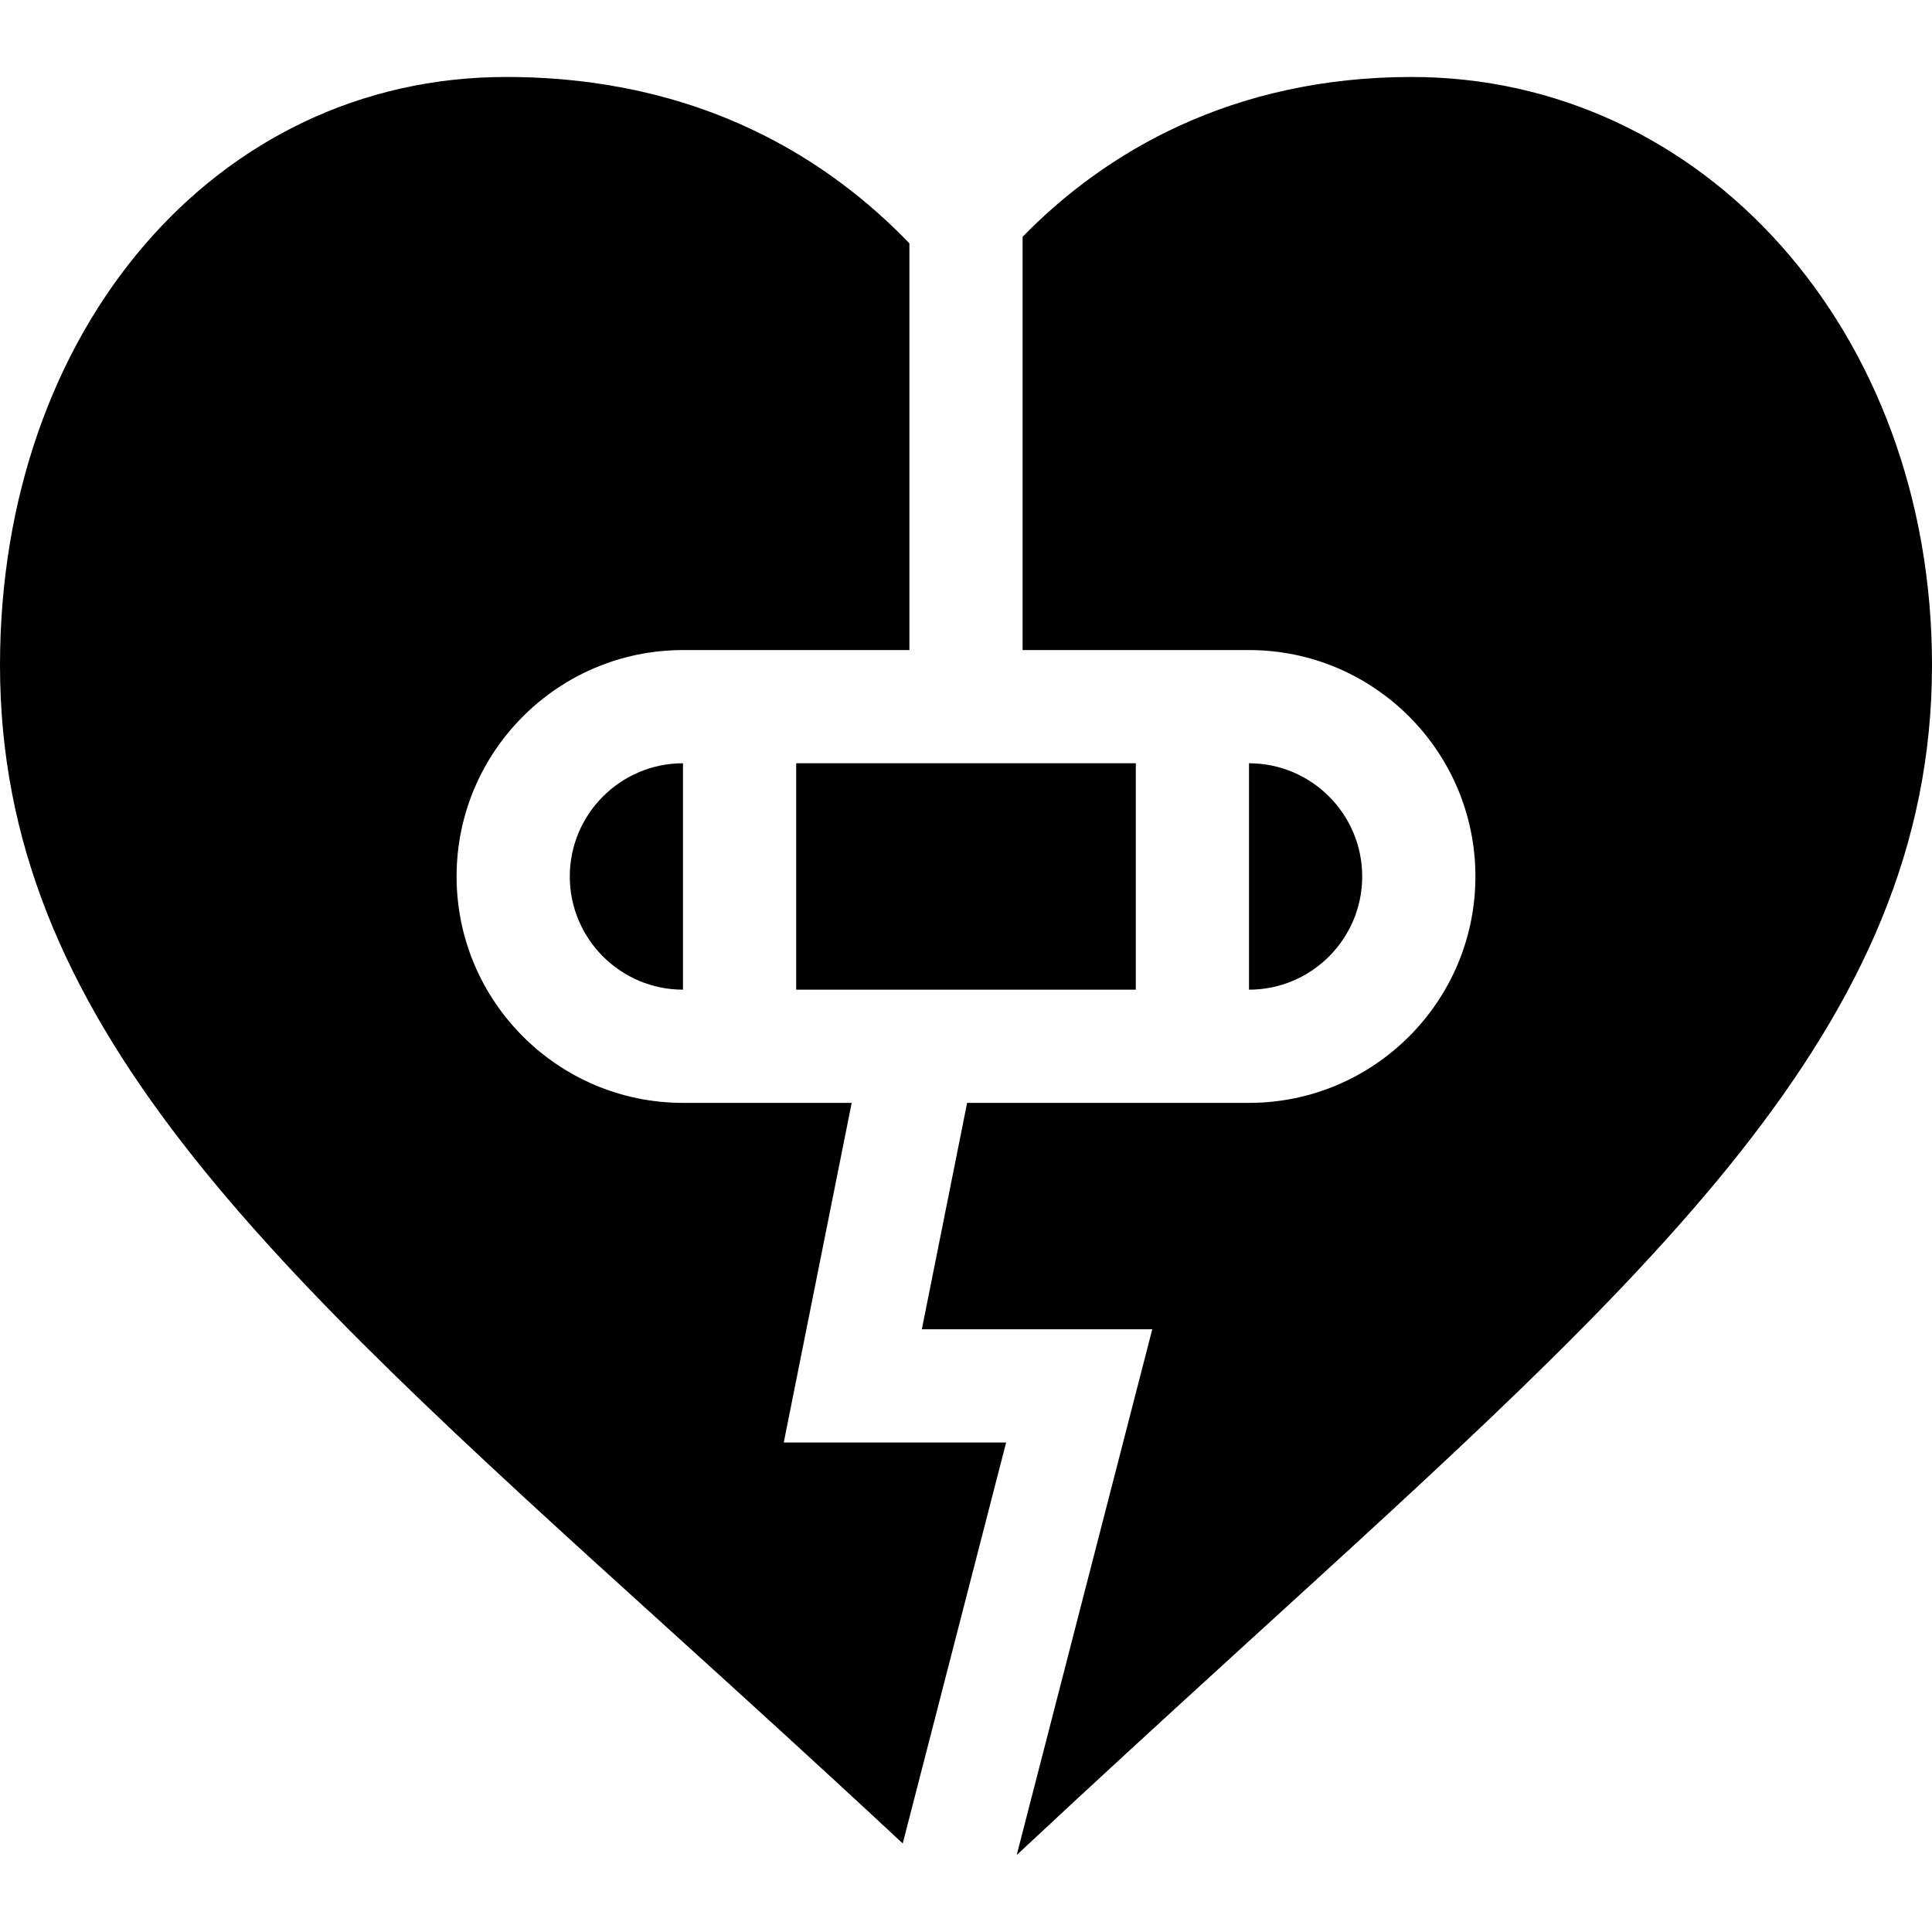 <?xml version="1.0" encoding="iso-8859-1"?>
<!-- Generator: Adobe Illustrator 19.0.0, SVG Export Plug-In . SVG Version: 6.00 Build 0)  -->
<svg version="1.1" id="Capa_1" xmlns="http://www.w3.org/2000/svg" xmlns:xlink="http://www.w3.org/1999/xlink" x="0px" y="0px"
	 viewBox="0 0 512 512" style="enable-background:new 0 0 512 512;" xml:space="preserve">
<g>
	<g>
		<path d="M331,202.274v60c16.538,0,30-13.462,30-30C361,215.736,347.538,202.274,331,202.274z"/>
	</g>
</g>
<g>
	<g>
		<rect x="211" y="202.27" width="90" height="60"/>
	</g>
</g>
<g>
	<g>
		<path d="M374.124,20.399c-47.556,0-81.21,19.887-103.124,42.354v109.521h60c33.091,0,60,26.909,60,60s-26.909,60-60,60h-74.702
			l-12.003,60h61.069l-35.927,139.327c20.691-19.354,40.457-37.425,58.984-54.337C437.245,337.933,512,272.308,512,176.302
			C512,87.415,451.088,20.399,374.124,20.399z"/>
	</g>
</g>
<g>
	<g>
		<path d="M151,232.274c0,16.538,13.462,30,30,30v-60C164.462,202.274,151,215.736,151,232.274z"/>
	</g>
</g>
<g>
	<g>
		<path d="M207.704,382.274l18.003-90H181c-33.091,0-60-26.909-60-60s26.909-60,60-60h60V64.485
			c-21.105-21.912-55.056-44.086-106.876-44.086C57.162,20.399,0,87.416,0,176.302c0,94.161,69.73,158.086,176.591,254.854
			c19.62,17.769,40.67,36.901,62.642,57.378l27.402-106.26H207.704z"/>
	</g>
</g>
<g>
</g>
<g>
</g>
<g>
</g>
<g>
</g>
<g>
</g>
<g>
</g>
<g>
</g>
<g>
</g>
<g>
</g>
<g>
</g>
<g>
</g>
<g>
</g>
<g>
</g>
<g>
</g>
<g>
</g>
</svg>
